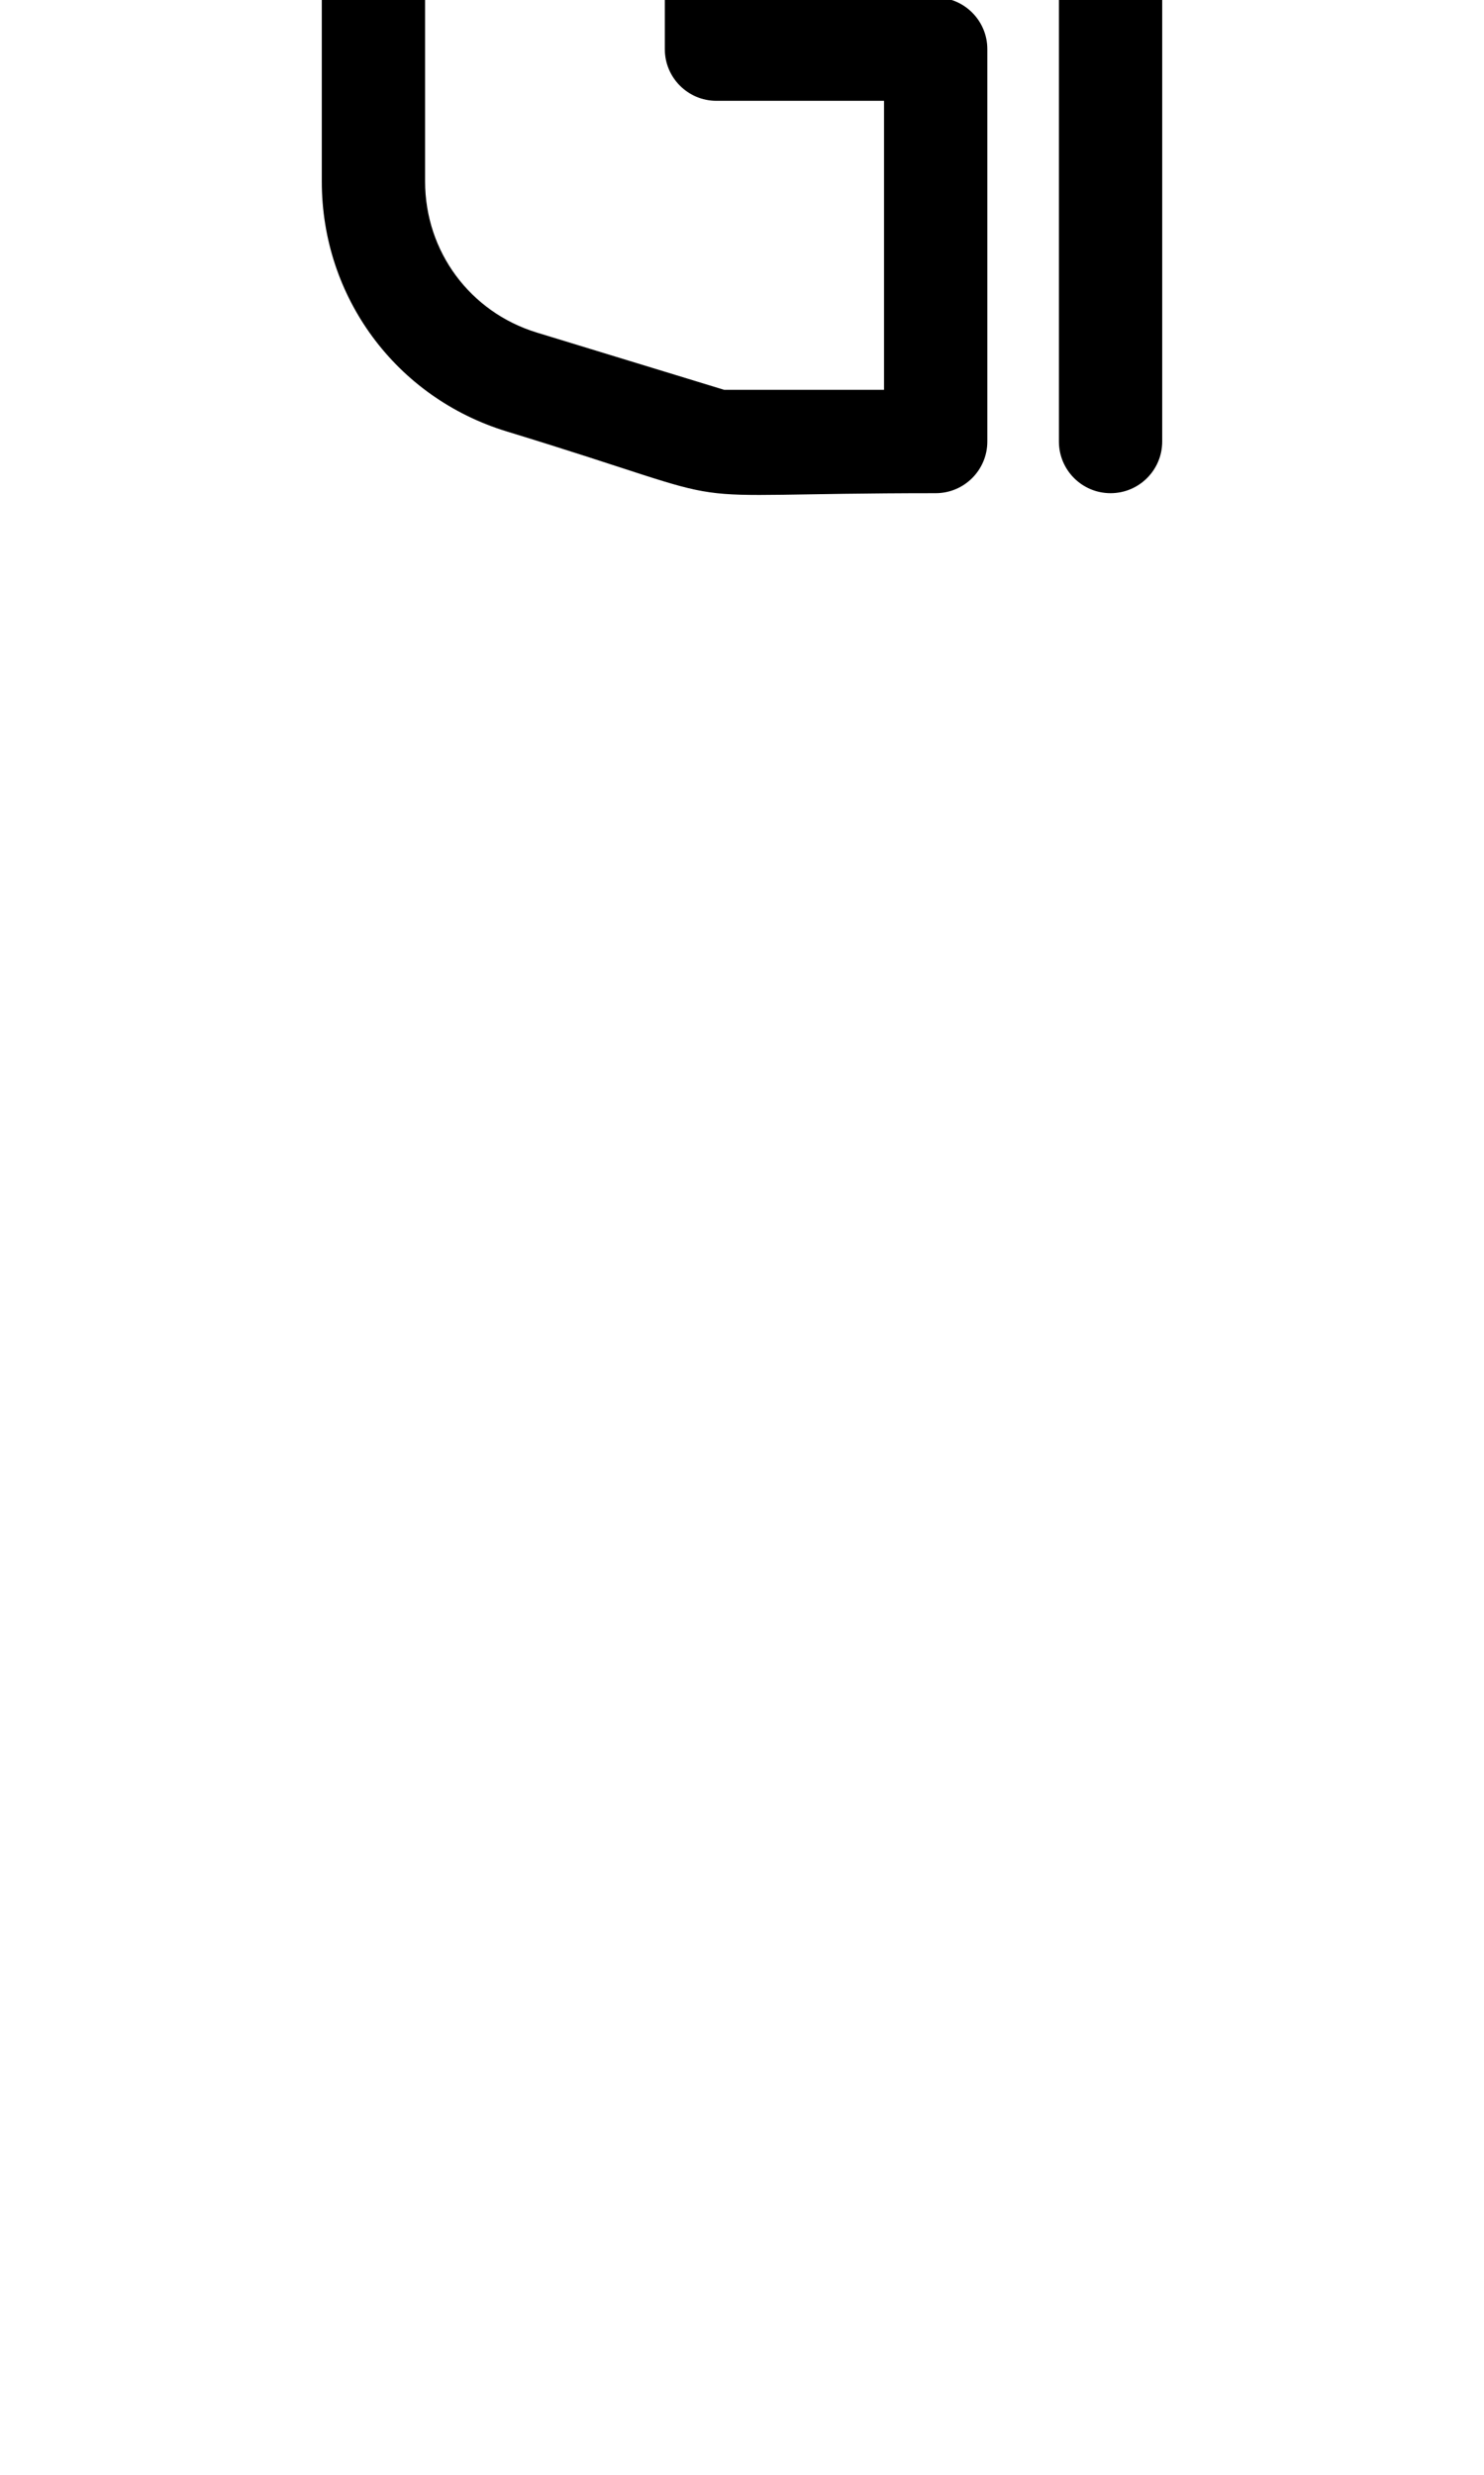 <!DOCTYPE svg PUBLIC "-//W3C//DTD SVG 1.1//EN" "http://www.w3.org/Graphics/SVG/1.1/DTD/svg11.dtd">

<!-- Uploaded to: SVG Repo, www.svgrepo.com, Transformed by: SVG Repo Mixer Tools -->
<svg  fill="#000000" height="100px" width="60px" version="1.1" id="Layer_1" xmlns="http://www.w3.org/2000/svg" xmlns:xlink="http://www.w3.org/1999/xlink" viewBox="0 0 512 512"  transform="rotate(90)matrix(-1, 0, 0, -1, 0, 0)">

<g id="SVGRepo_bgCarrier" stroke-width="0"/>

<g id="SVGRepo_tracerCarrier" stroke-linecap="round" stroke-linejoin="round"/>

<g id="SVGRepo_iconCarrier"> <g> <g> <g> <path d="M490.129,174.814c-11.671-38.212-46.794-63.79-86.182-63.79H108.087c-39.894,0-74.529,25.636-86.182,63.79 C-5.651,265.028,0.612,221.964,0.612,322.82c0,9.841,7.978,17.819,17.819,17.819h135.289c9.841,0,17.819-7.978,17.819-17.819 v-57.813h168.957v57.813c0,9.841,7.978,17.819,17.819,17.819h135.289c9.841,0,17.819-7.978,17.819-17.819 C511.422,221.522,517.517,264.479,490.129,174.814z M376.134,305.001v-57.813c0-9.841-7.978-17.819-17.819-17.819H153.719 c-9.841,0-17.819,7.978-17.819,17.819v57.813H36.25v-55.152l19.739-64.623c7.046-23.065,27.982-38.561,52.099-38.561h295.859 c24.117,0,45.054,15.497,52.099,38.561l19.739,64.623v55.152H376.134z"/> <path d="M493.604,365.338H18.431c-9.841,0-17.819,7.978-17.819,17.819s7.978,17.819,17.819,17.819h475.173 c9.841,0,17.819-7.978,17.819-17.819S503.444,365.338,493.604,365.338z"/> </g> </g> </g> </g>

</svg>